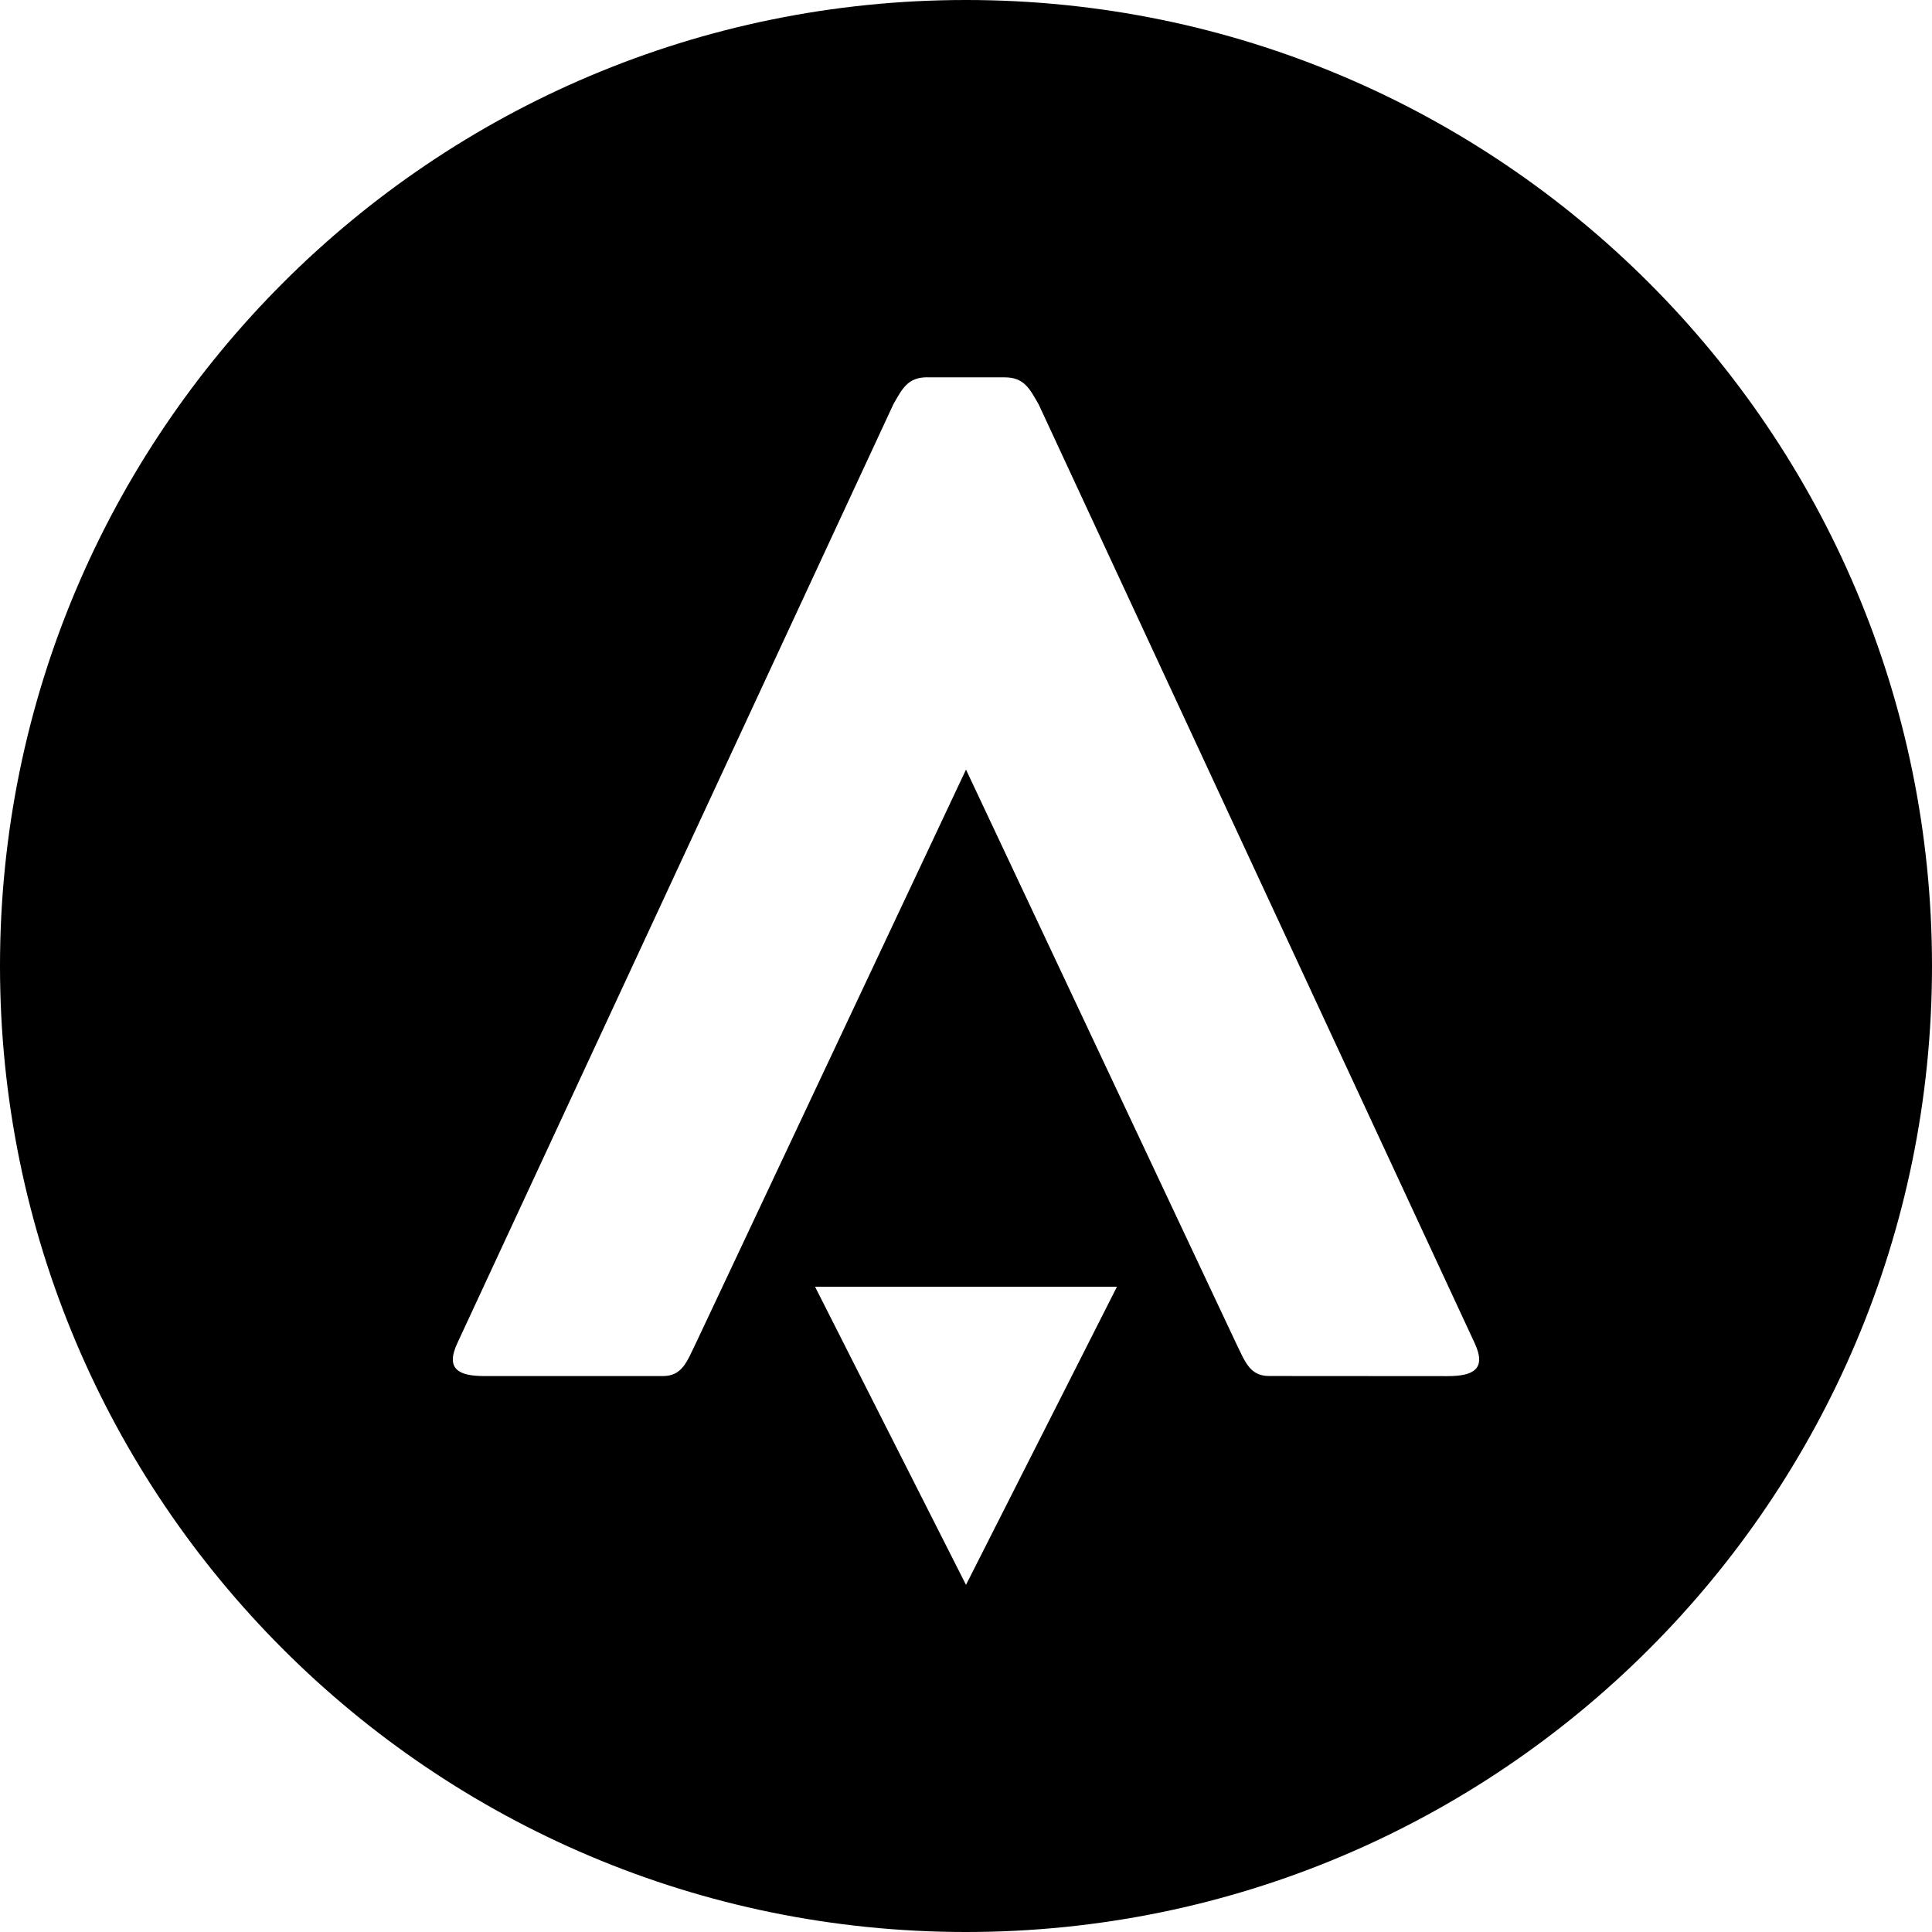 <svg xmlns="http://www.w3.org/2000/svg" width="32" height="32" viewBox="0 0 32 32"><path d="M16 0C7.163 0 0 7.163 0 16s7.163 16 16 16 16-7.163 16-16S24.837 0 16 0zm-.64 6.25h1.28c.324 0 .415.19.563.447l7.22 15.545c.207.441-.027.551-.45.551l-2.953-.002c-.325 0-.401-.247-.55-.55L16 12.747l-4.47 9.492c-.149.304-.225.553-.55.553H8.027c-.423 0-.657-.109-.45-.55l7.22-15.546c.147-.258.237-.447.562-.447zM13.5 21.313h5L16 26.25z"/></svg>